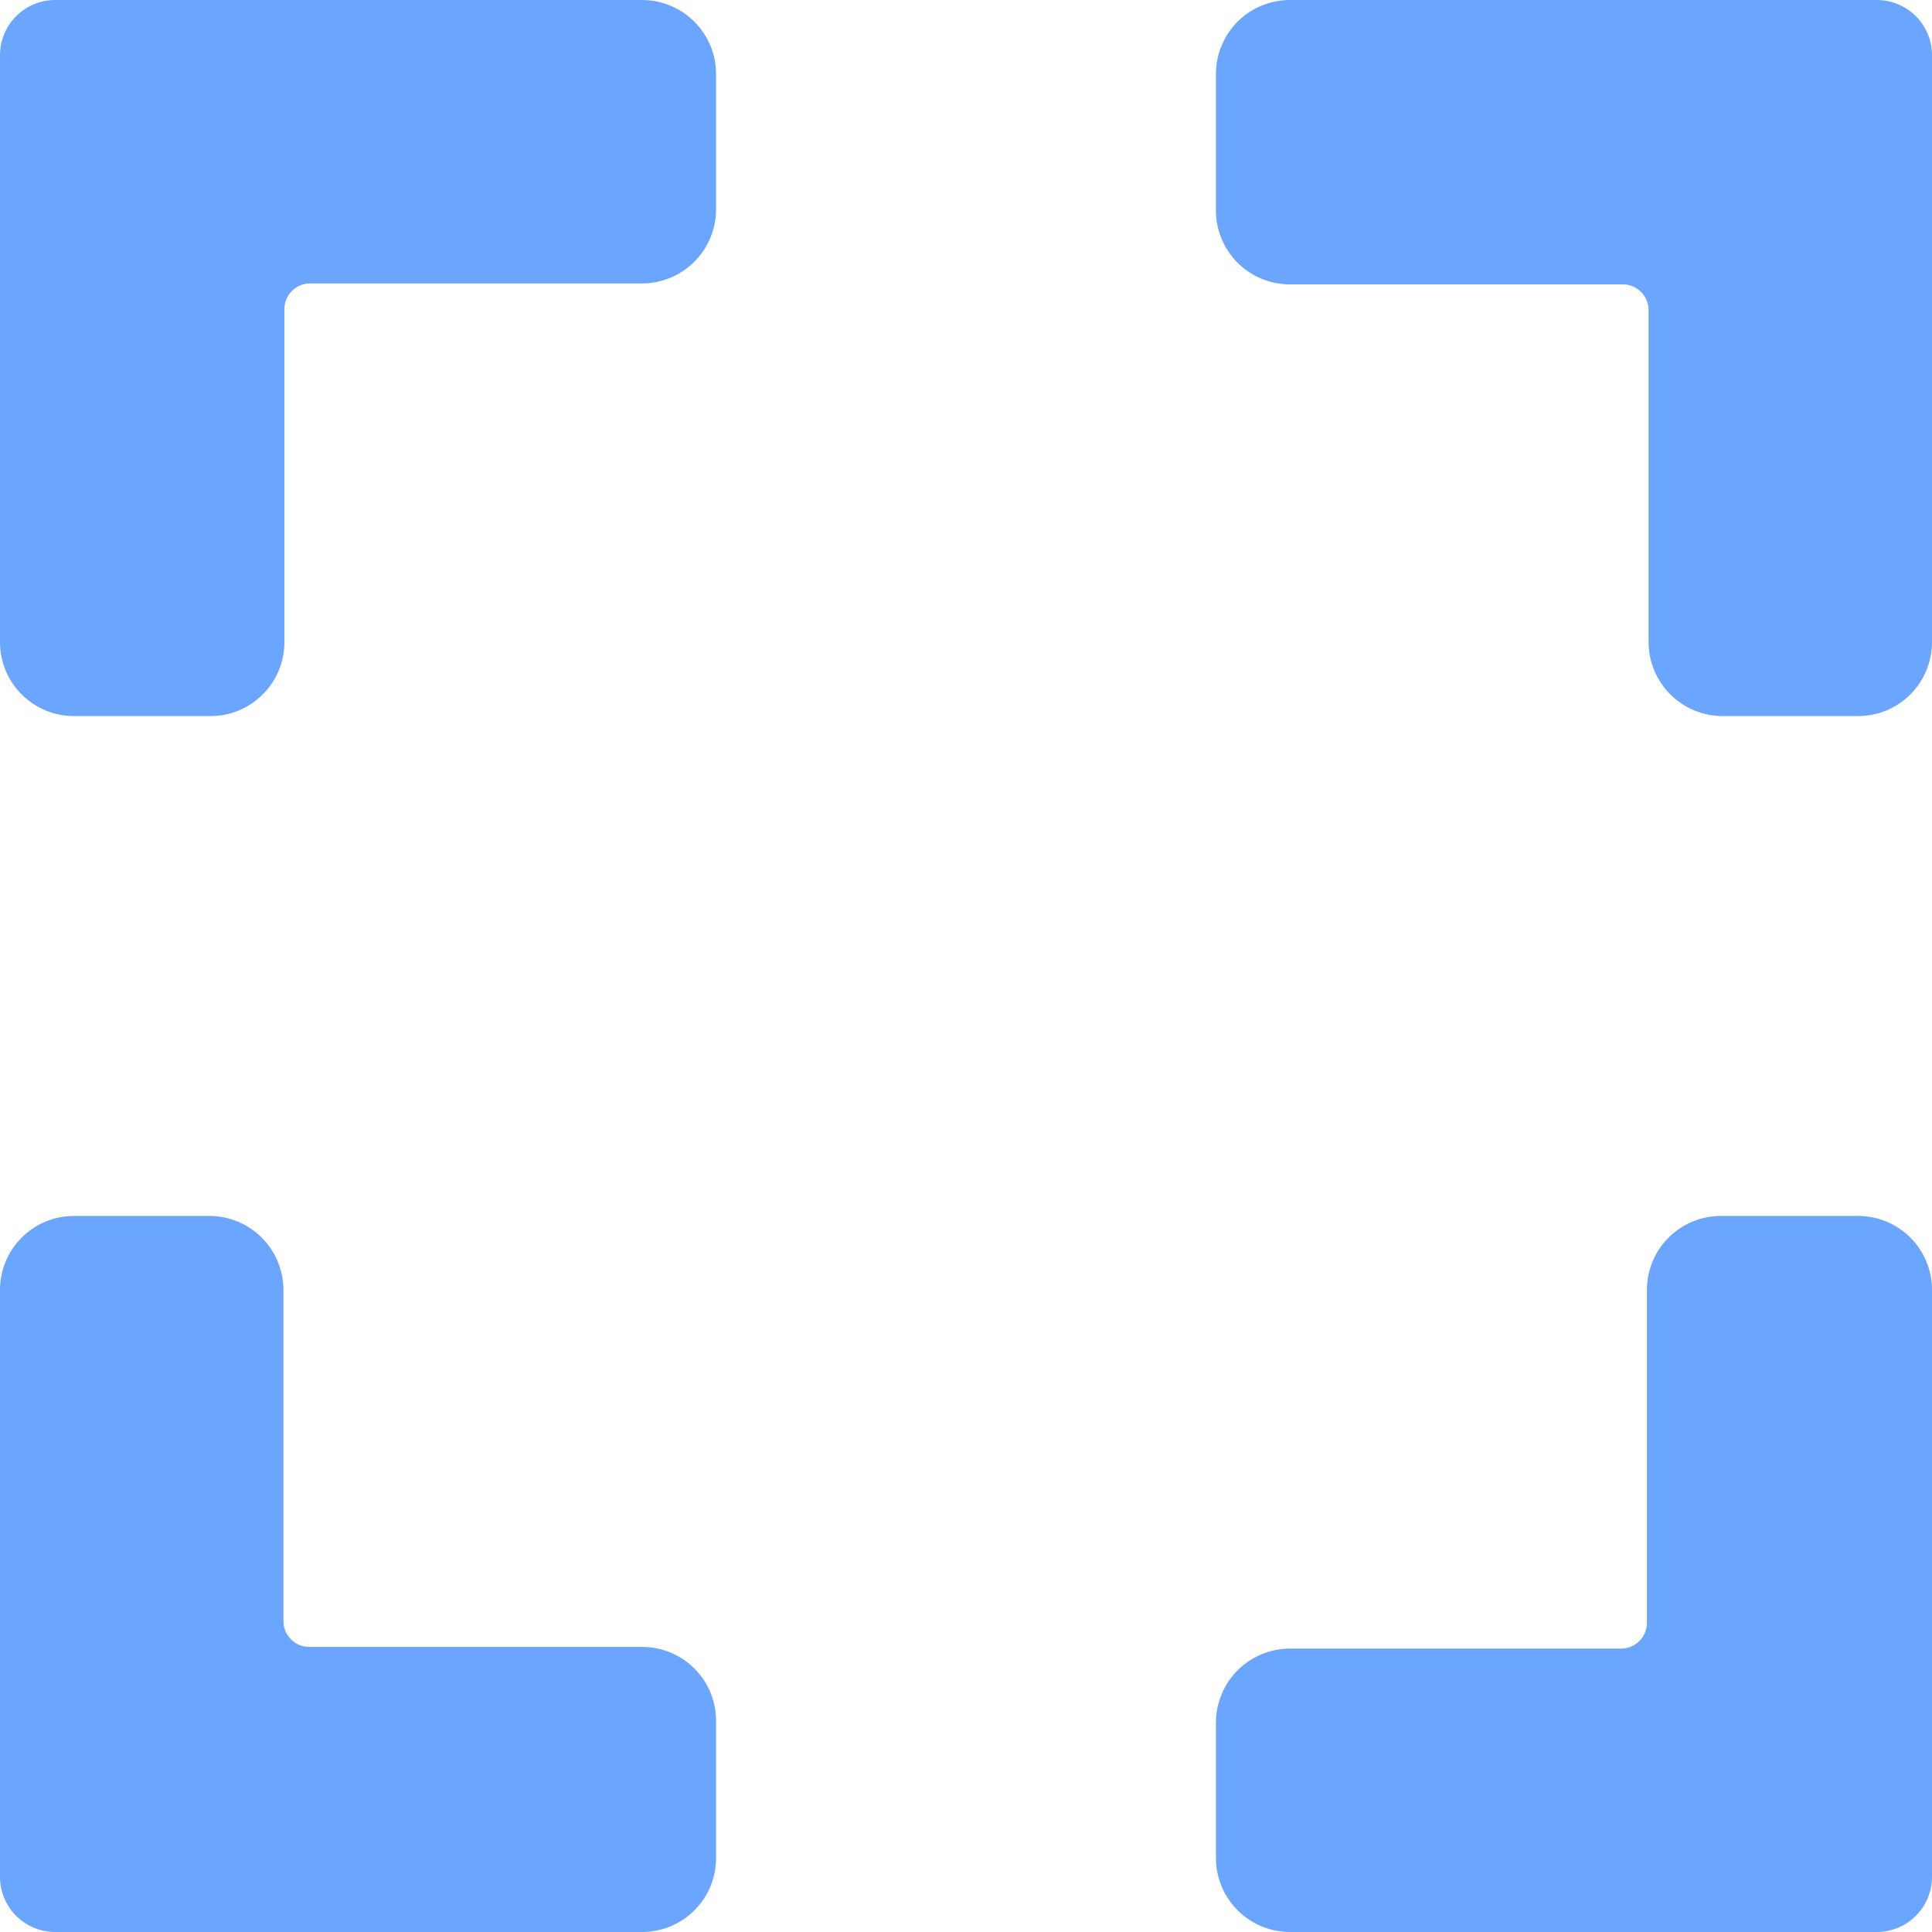 <svg width="30" height="30" viewBox="0 0 30 30" fill="none" xmlns="http://www.w3.org/2000/svg">
<g clip-path="url(#clip0_429_6810)">
<path d="M28.852 11.119H26.749C26.444 11.119 26.152 10.998 25.936 10.782C25.72 10.566 25.599 10.274 25.599 9.969V4.815C25.599 4.709 25.557 4.608 25.482 4.533C25.407 4.458 25.306 4.416 25.2 4.416H20.029C19.725 4.416 19.433 4.295 19.217 4.08C19.002 3.865 18.881 3.572 18.881 3.268V1.151C18.881 1 18.91 0.85 18.968 0.711C19.025 0.571 19.11 0.444 19.216 0.337C19.323 0.23 19.45 0.145 19.589 0.088C19.729 0.03 19.878 -2.62816e-07 20.029 0L29.143 0C29.37 0 29.588 0.09 29.749 0.251C29.91 0.412 30 0.63 30 0.857V9.969C30 10.12 29.971 10.269 29.913 10.409C29.856 10.548 29.771 10.675 29.665 10.782C29.558 10.889 29.431 10.974 29.292 11.032C29.152 11.089 29.003 11.119 28.852 11.119Z" fill="#6AA5FF"/>
<path d="M11.119 1.149V3.251C11.119 3.556 10.997 3.848 10.782 4.064C10.566 4.279 10.274 4.401 9.969 4.401H4.815C4.709 4.401 4.608 4.443 4.533 4.518C4.458 4.593 4.416 4.694 4.416 4.8V9.971C4.416 10.122 4.387 10.271 4.329 10.411C4.271 10.55 4.186 10.677 4.079 10.784C3.972 10.89 3.846 10.975 3.706 11.033C3.566 11.09 3.417 11.12 3.266 11.119H1.149C0.998 11.119 0.848 11.09 0.709 11.032C0.57 10.974 0.443 10.889 0.336 10.783C0.23 10.676 0.145 10.55 0.087 10.41C0.03 10.271 0 10.121 0 9.971L0 0.857C0 0.63 0.09 0.412 0.251 0.251C0.412 0.09 0.63 0 0.857 0L9.969 0C10.273 -5.28519e-07 10.566 0.121 10.781 0.336C10.997 0.552 11.119 0.844 11.119 1.149Z" fill="#6AA5FF"/>
<path d="M1.149 18.881H3.251C3.556 18.881 3.849 19.002 4.064 19.218C4.28 19.434 4.401 19.726 4.401 20.032V25.174C4.401 25.28 4.443 25.381 4.518 25.456C4.593 25.531 4.694 25.573 4.8 25.573H9.971C10.121 25.573 10.271 25.603 10.41 25.66C10.55 25.718 10.676 25.803 10.783 25.909C10.889 26.016 10.974 26.143 11.032 26.282C11.09 26.421 11.119 26.571 11.119 26.722V28.839C11.121 28.991 11.092 29.141 11.036 29.282C10.979 29.423 10.894 29.551 10.787 29.659C10.681 29.767 10.553 29.853 10.413 29.912C10.273 29.97 10.123 30 9.971 30H0.857C0.63 30 0.412 29.91 0.251 29.749C0.09 29.588 1.99912e-06 29.37 1.99912e-06 29.143V20.032C-0 19.881 0.029 19.731 0.087 19.591C0.144 19.452 0.229 19.325 0.336 19.218C0.442 19.111 0.569 19.026 0.709 18.968C0.848 18.911 0.998 18.881 1.149 18.881Z" fill="#6AA5FF"/>
<path d="M18.881 28.852V26.75C18.881 26.445 19.003 26.152 19.218 25.936C19.434 25.721 19.727 25.599 20.032 25.599H25.174C25.28 25.599 25.381 25.557 25.456 25.482C25.531 25.407 25.573 25.306 25.573 25.2V20.029C25.573 19.878 25.603 19.729 25.661 19.589C25.718 19.45 25.803 19.323 25.91 19.217C26.017 19.11 26.144 19.025 26.284 18.968C26.423 18.91 26.573 18.881 26.724 18.881H28.841C28.993 18.88 29.143 18.908 29.284 18.965C29.424 19.022 29.552 19.107 29.66 19.213C29.768 19.32 29.853 19.447 29.912 19.587C29.97 19.727 30 19.878 30 20.029V29.143C30 29.37 29.91 29.588 29.749 29.749C29.588 29.91 29.37 30 29.143 30H20.032C19.727 30 19.434 29.879 19.219 29.664C19.003 29.449 18.881 29.156 18.881 28.852Z" fill="#6AA5FF"/>
</g>
<defs>
<clipPath id="clip0_429_6810">
<rect width="30" height="30" fill="white"/>
</clipPath>
</defs>
</svg>
